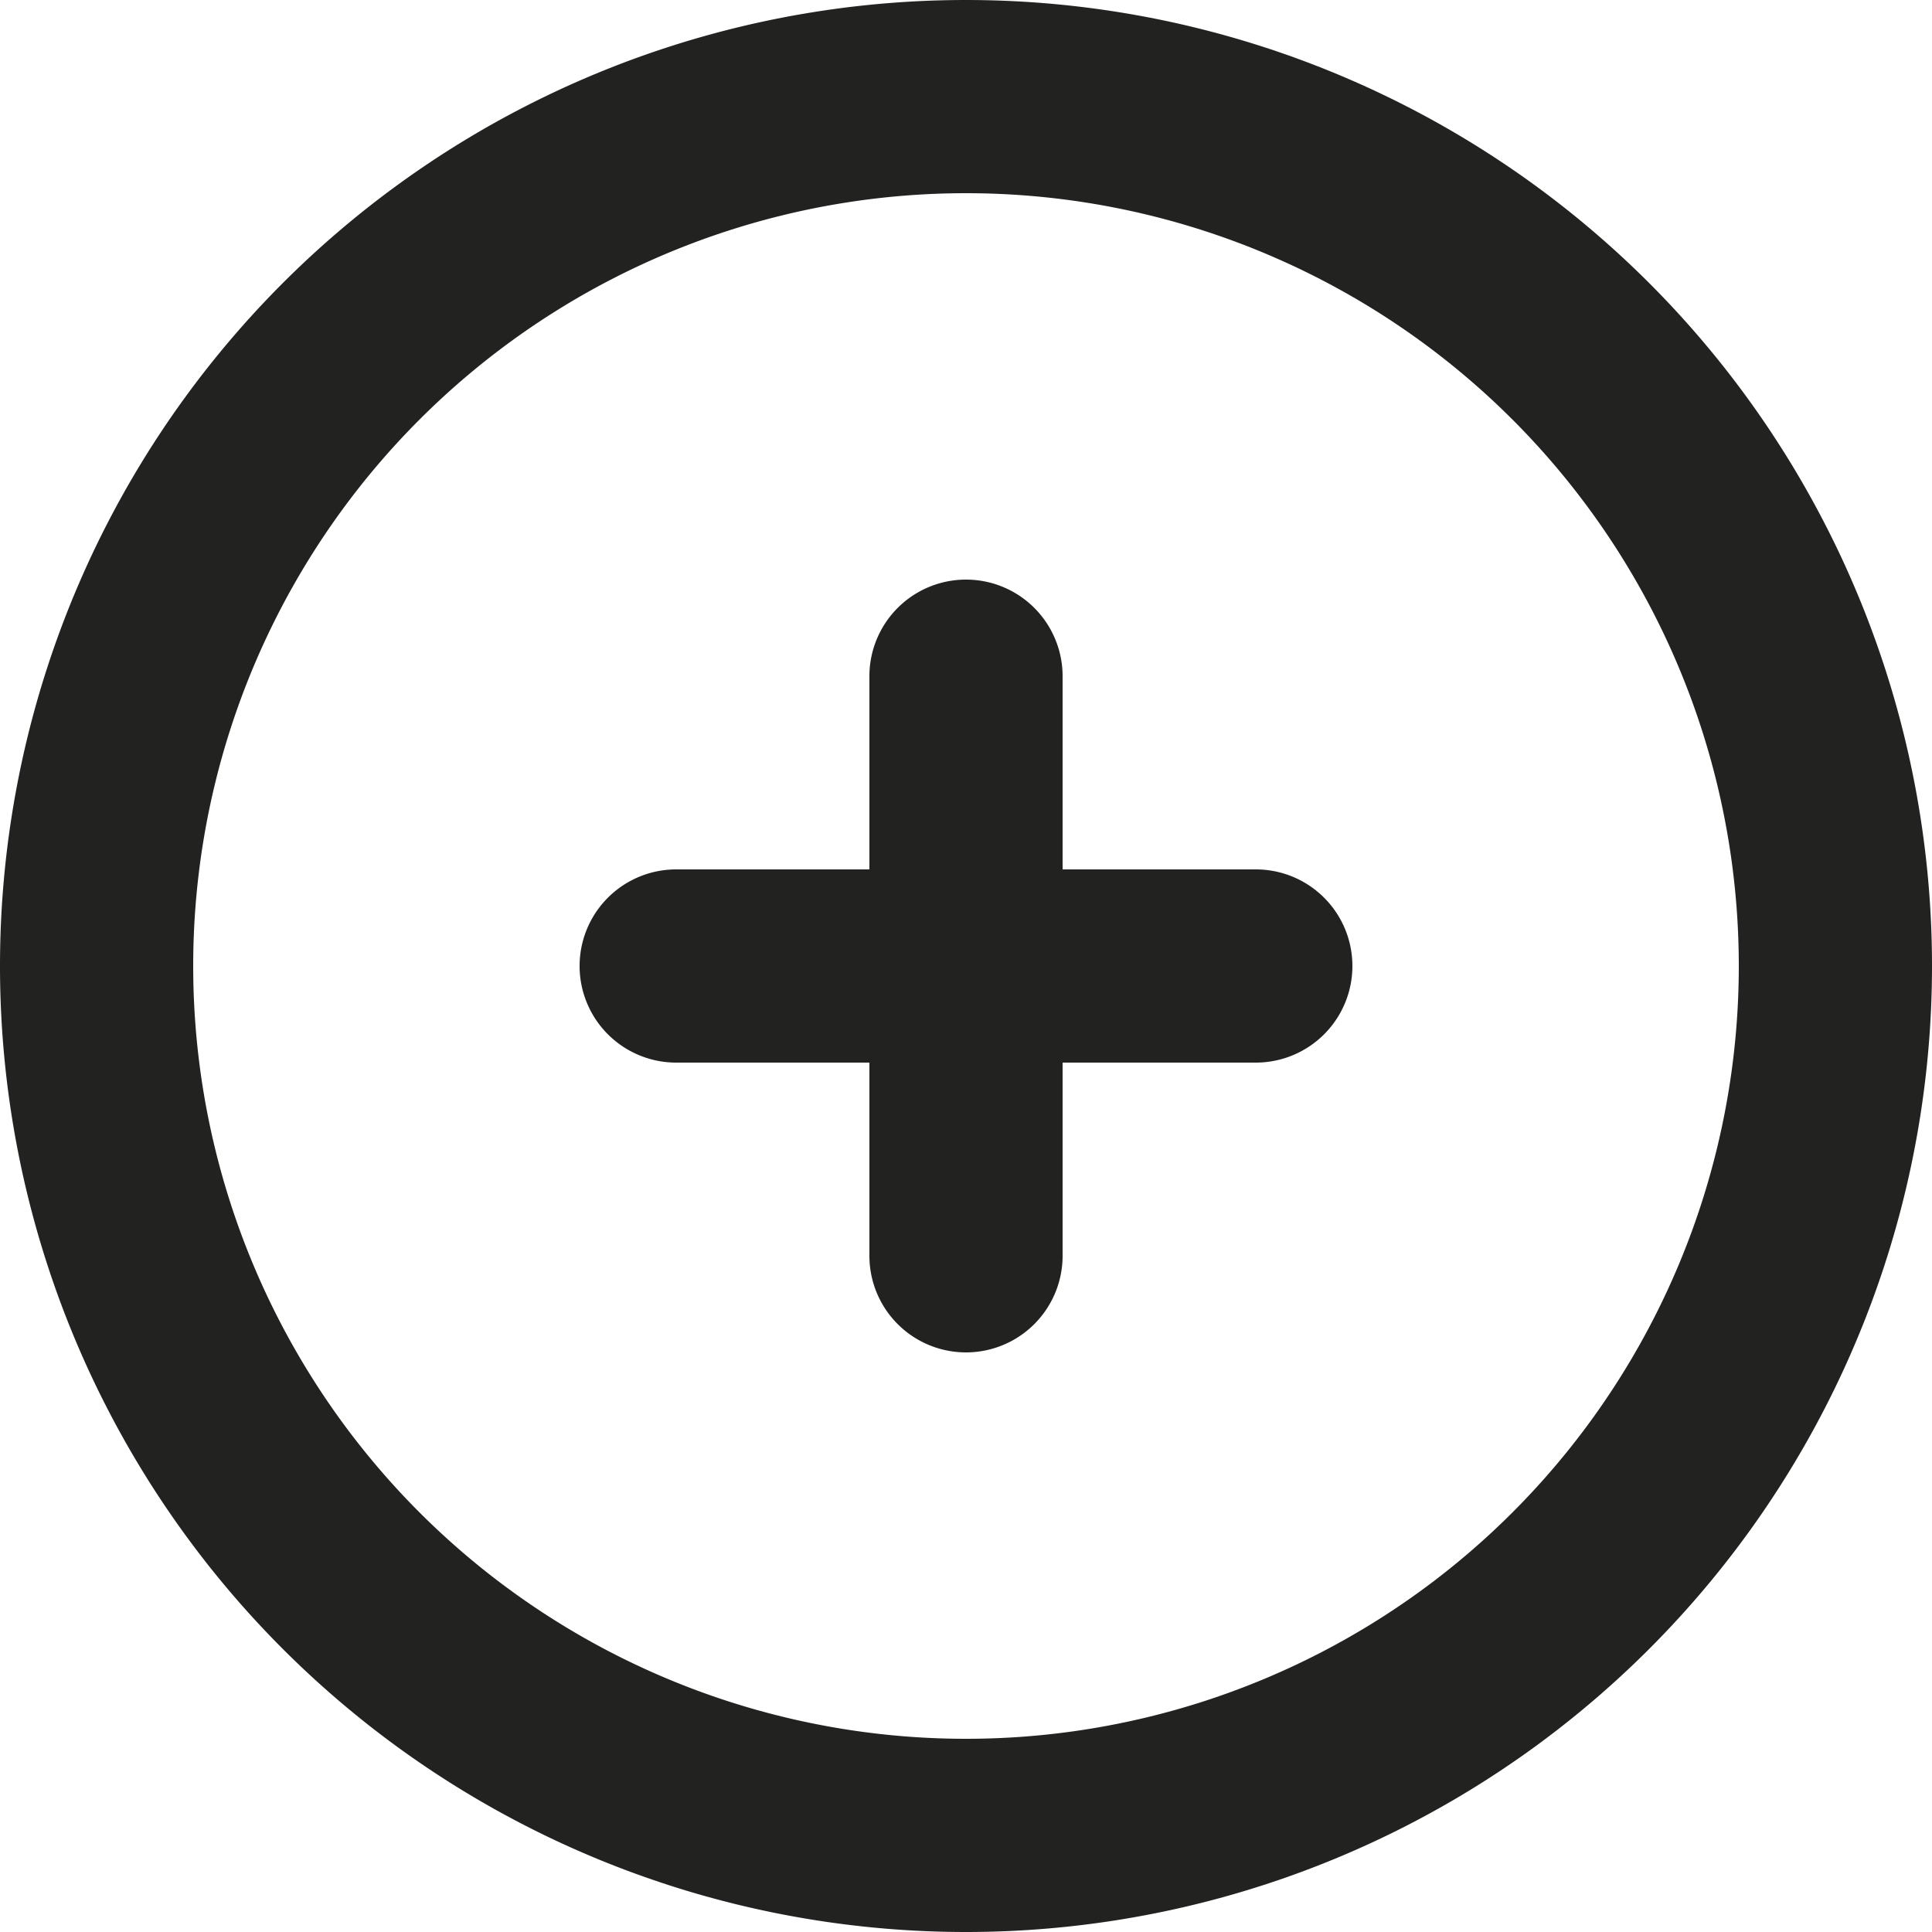 <svg xmlns="http://www.w3.org/2000/svg" width="20" height="20" fill="none" viewBox="0 0 20 20">
  <path fill="#222221" d="M10 0a10 10 0 1 0 0 20 10 10 0 0 0 0-20Zm0 18a8 8 0 1 1 0-16 8 8 0 0 1 0 16Zm4-8a1 1 0 0 1-1 1h-2v2a1 1 0 0 1-2 0v-2H7a1 1 0 0 1 0-2h2V7a1 1 0 0 1 2 0v2h2a1 1 0 0 1 1 1Z"/>
</svg>
